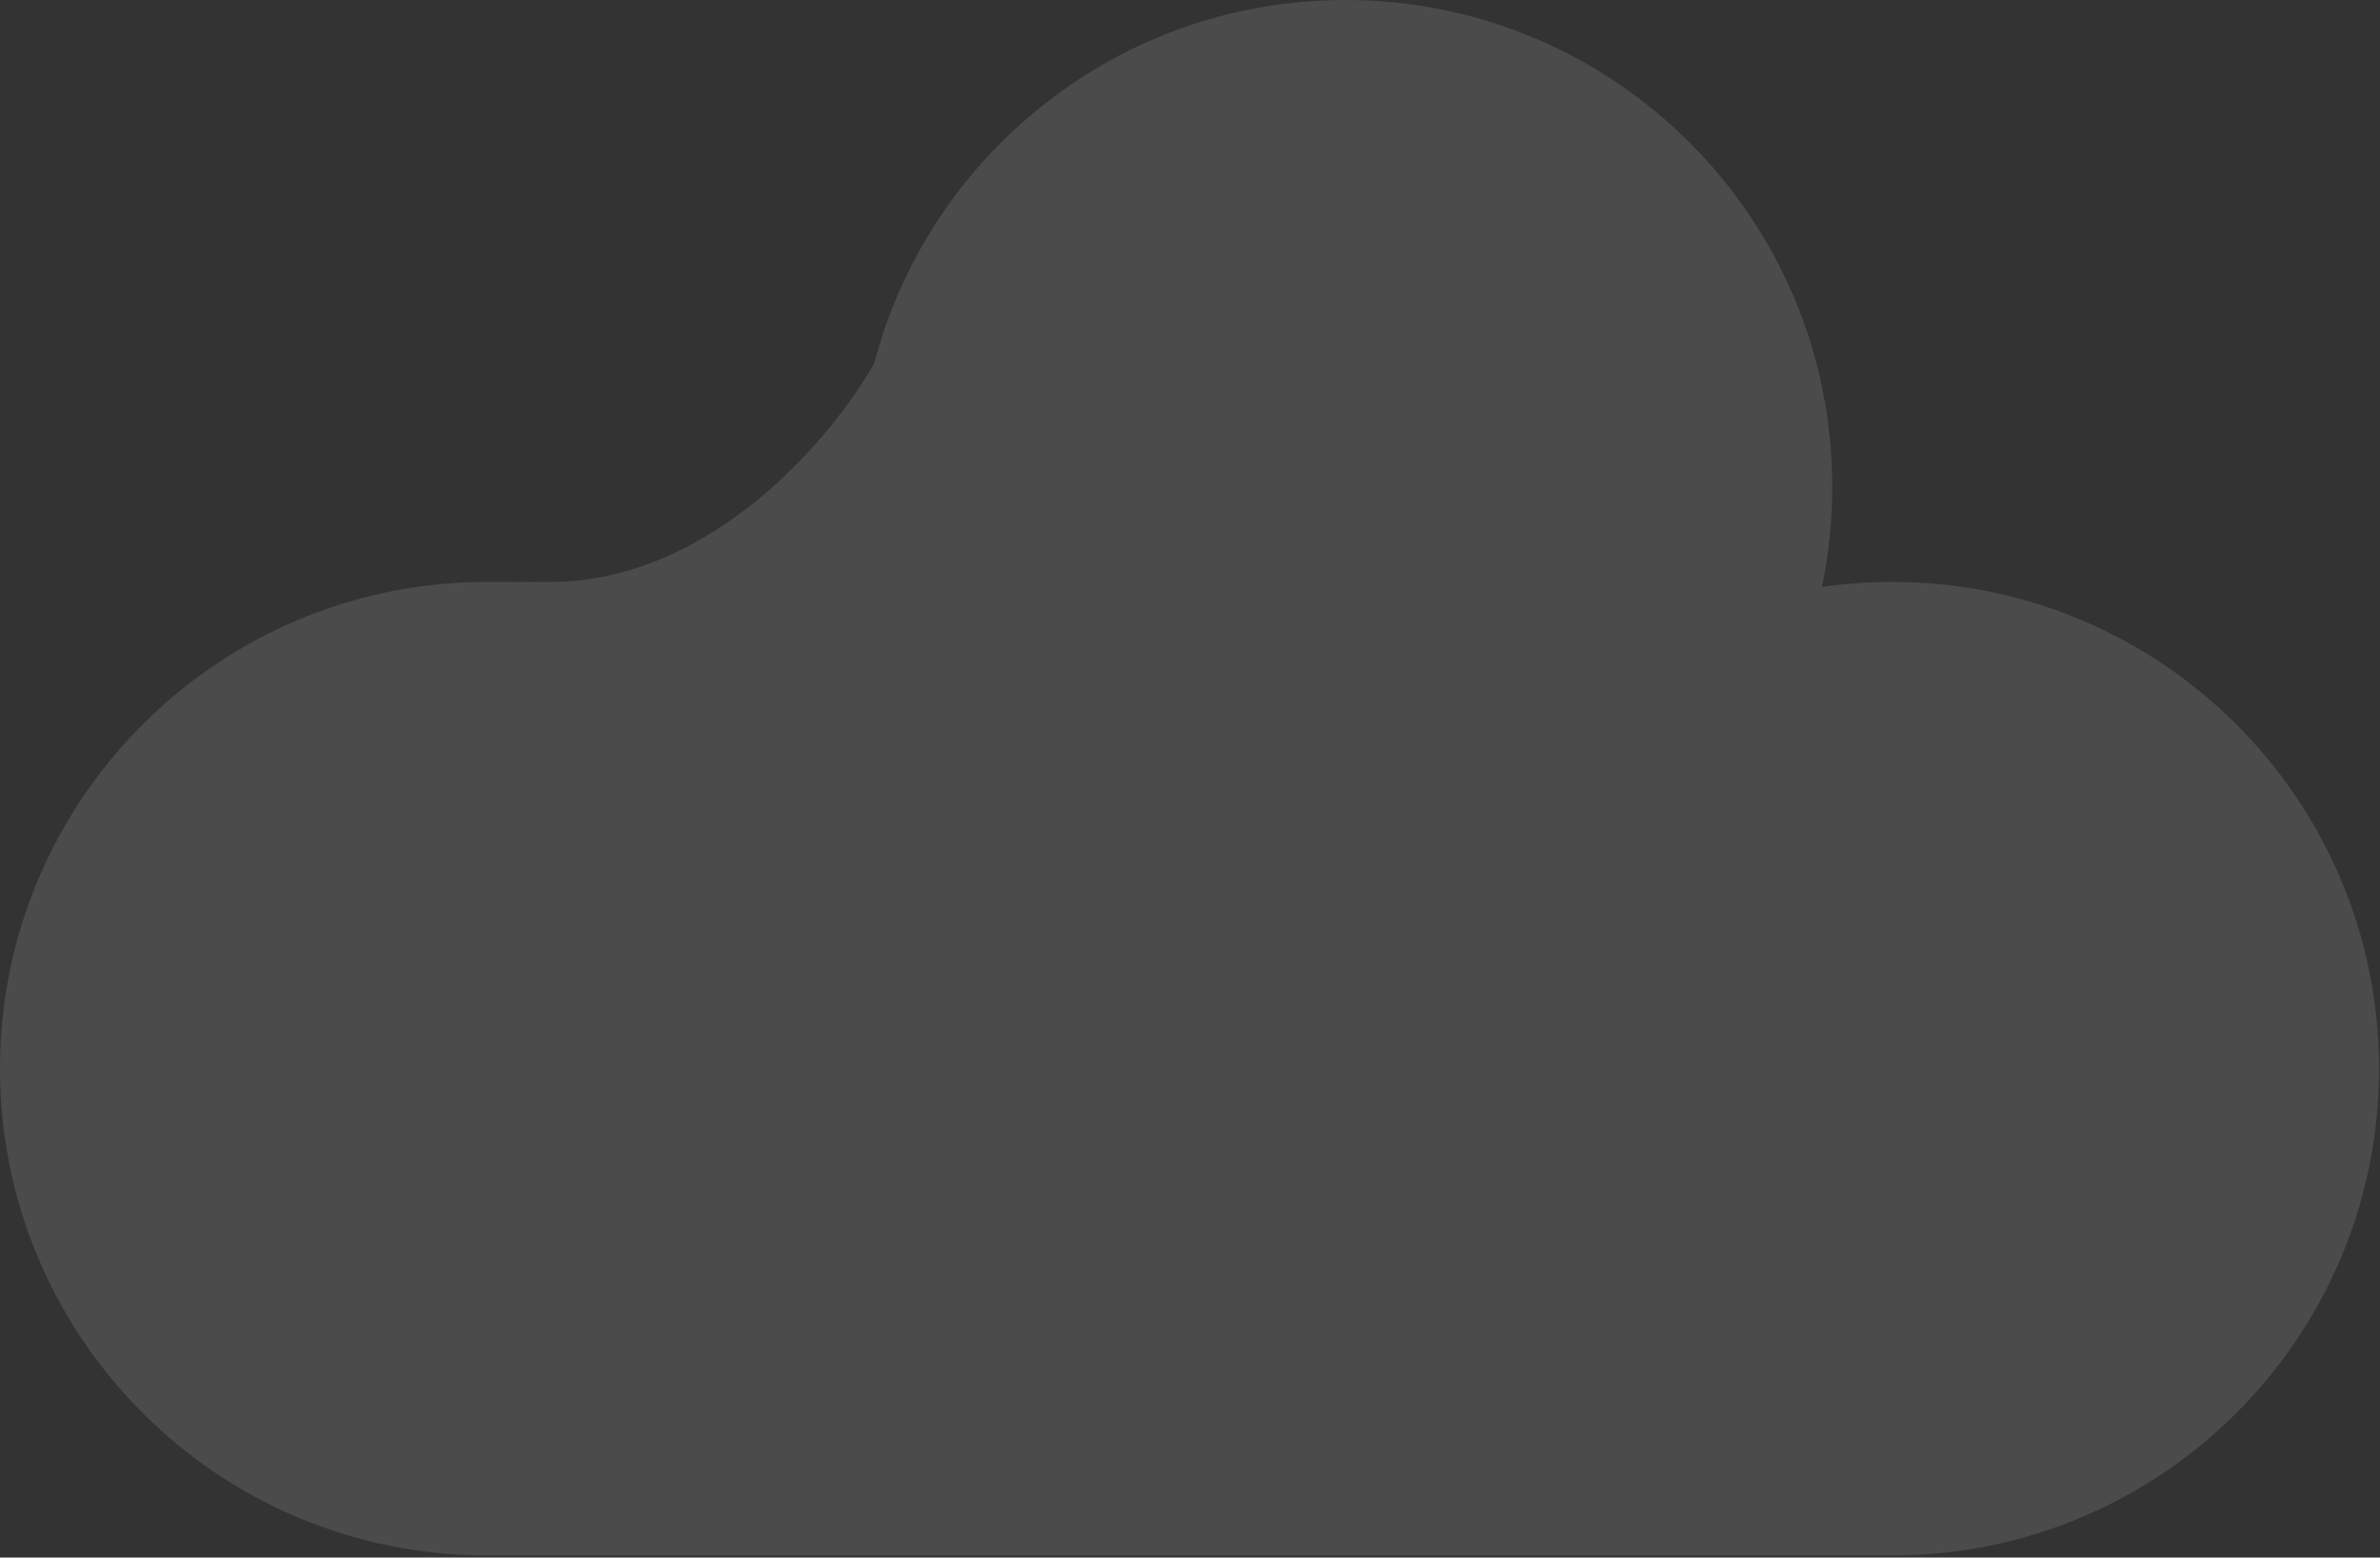 <svg width="304" height="199" viewBox="0 0 304 199" fill="none" xmlns="http://www.w3.org/2000/svg">
<rect x="0" y="0" width="304" height="199" fill="#333333" stroke="none"/>
<path d="M124.386 136.544C124.386 170.893 96.542 198.737 62.193 198.737C27.845 198.737 0 170.893 0 136.544C0 118.435 7.74 102.133 20.093 90.766C31.169 80.575 45.955 74.351 62.193 74.351C96.542 74.351 124.386 102.196 124.386 136.544Z" fill="white" fill-opacity="0.12"/>
<path d="M124.386 136.544C124.386 170.893 96.542 198.737 62.193 198.737H241.687C207.339 198.737 179.494 170.893 179.494 136.544C179.494 132.157 179.948 127.875 180.813 123.744C177.884 124.167 174.889 124.386 171.842 124.386C141.655 124.386 116.49 102.879 110.837 74.351H70.268H62.193C96.542 74.351 124.386 102.196 124.386 136.544Z" fill="white" fill-opacity="0.12"/>
<path d="M110.837 74.351C110.058 70.419 109.649 66.354 109.649 62.193C109.649 56.729 110.354 51.429 111.677 46.38C106.48 55.704 90.922 74.351 70.268 74.351H110.837Z" fill="white" fill-opacity="0.12"/>
<path fill-rule="evenodd" clip-rule="evenodd" d="M241.687 198.737C276.036 198.737 303.88 170.893 303.88 136.544C303.88 102.196 276.036 74.351 241.687 74.351C238.641 74.351 235.646 74.57 232.717 74.993C227.416 100.333 206.692 120.006 180.813 123.744C179.948 127.875 179.494 132.157 179.494 136.544C179.494 170.893 207.339 198.737 241.687 198.737Z" fill="white" fill-opacity="0.12"/>
<path d="M232.717 74.993C227.416 100.333 206.692 120.006 180.813 123.744C186.114 98.404 206.838 78.731 232.717 74.993Z" fill="white" fill-opacity="0.12"/>
<path d="M234.036 62.193C234.036 27.845 206.191 0 171.842 0C142.958 0 118.673 19.69 111.677 46.38C110.354 51.429 109.649 56.729 109.649 62.193C109.649 66.354 110.058 70.419 110.837 74.351C116.49 102.879 141.655 124.386 171.842 124.386C174.889 124.386 177.884 124.167 180.813 123.744C186.114 98.404 206.838 78.731 232.717 74.993C233.581 70.862 234.036 66.581 234.036 62.193Z" fill="white" fill-opacity="0.12"/>
</svg>
